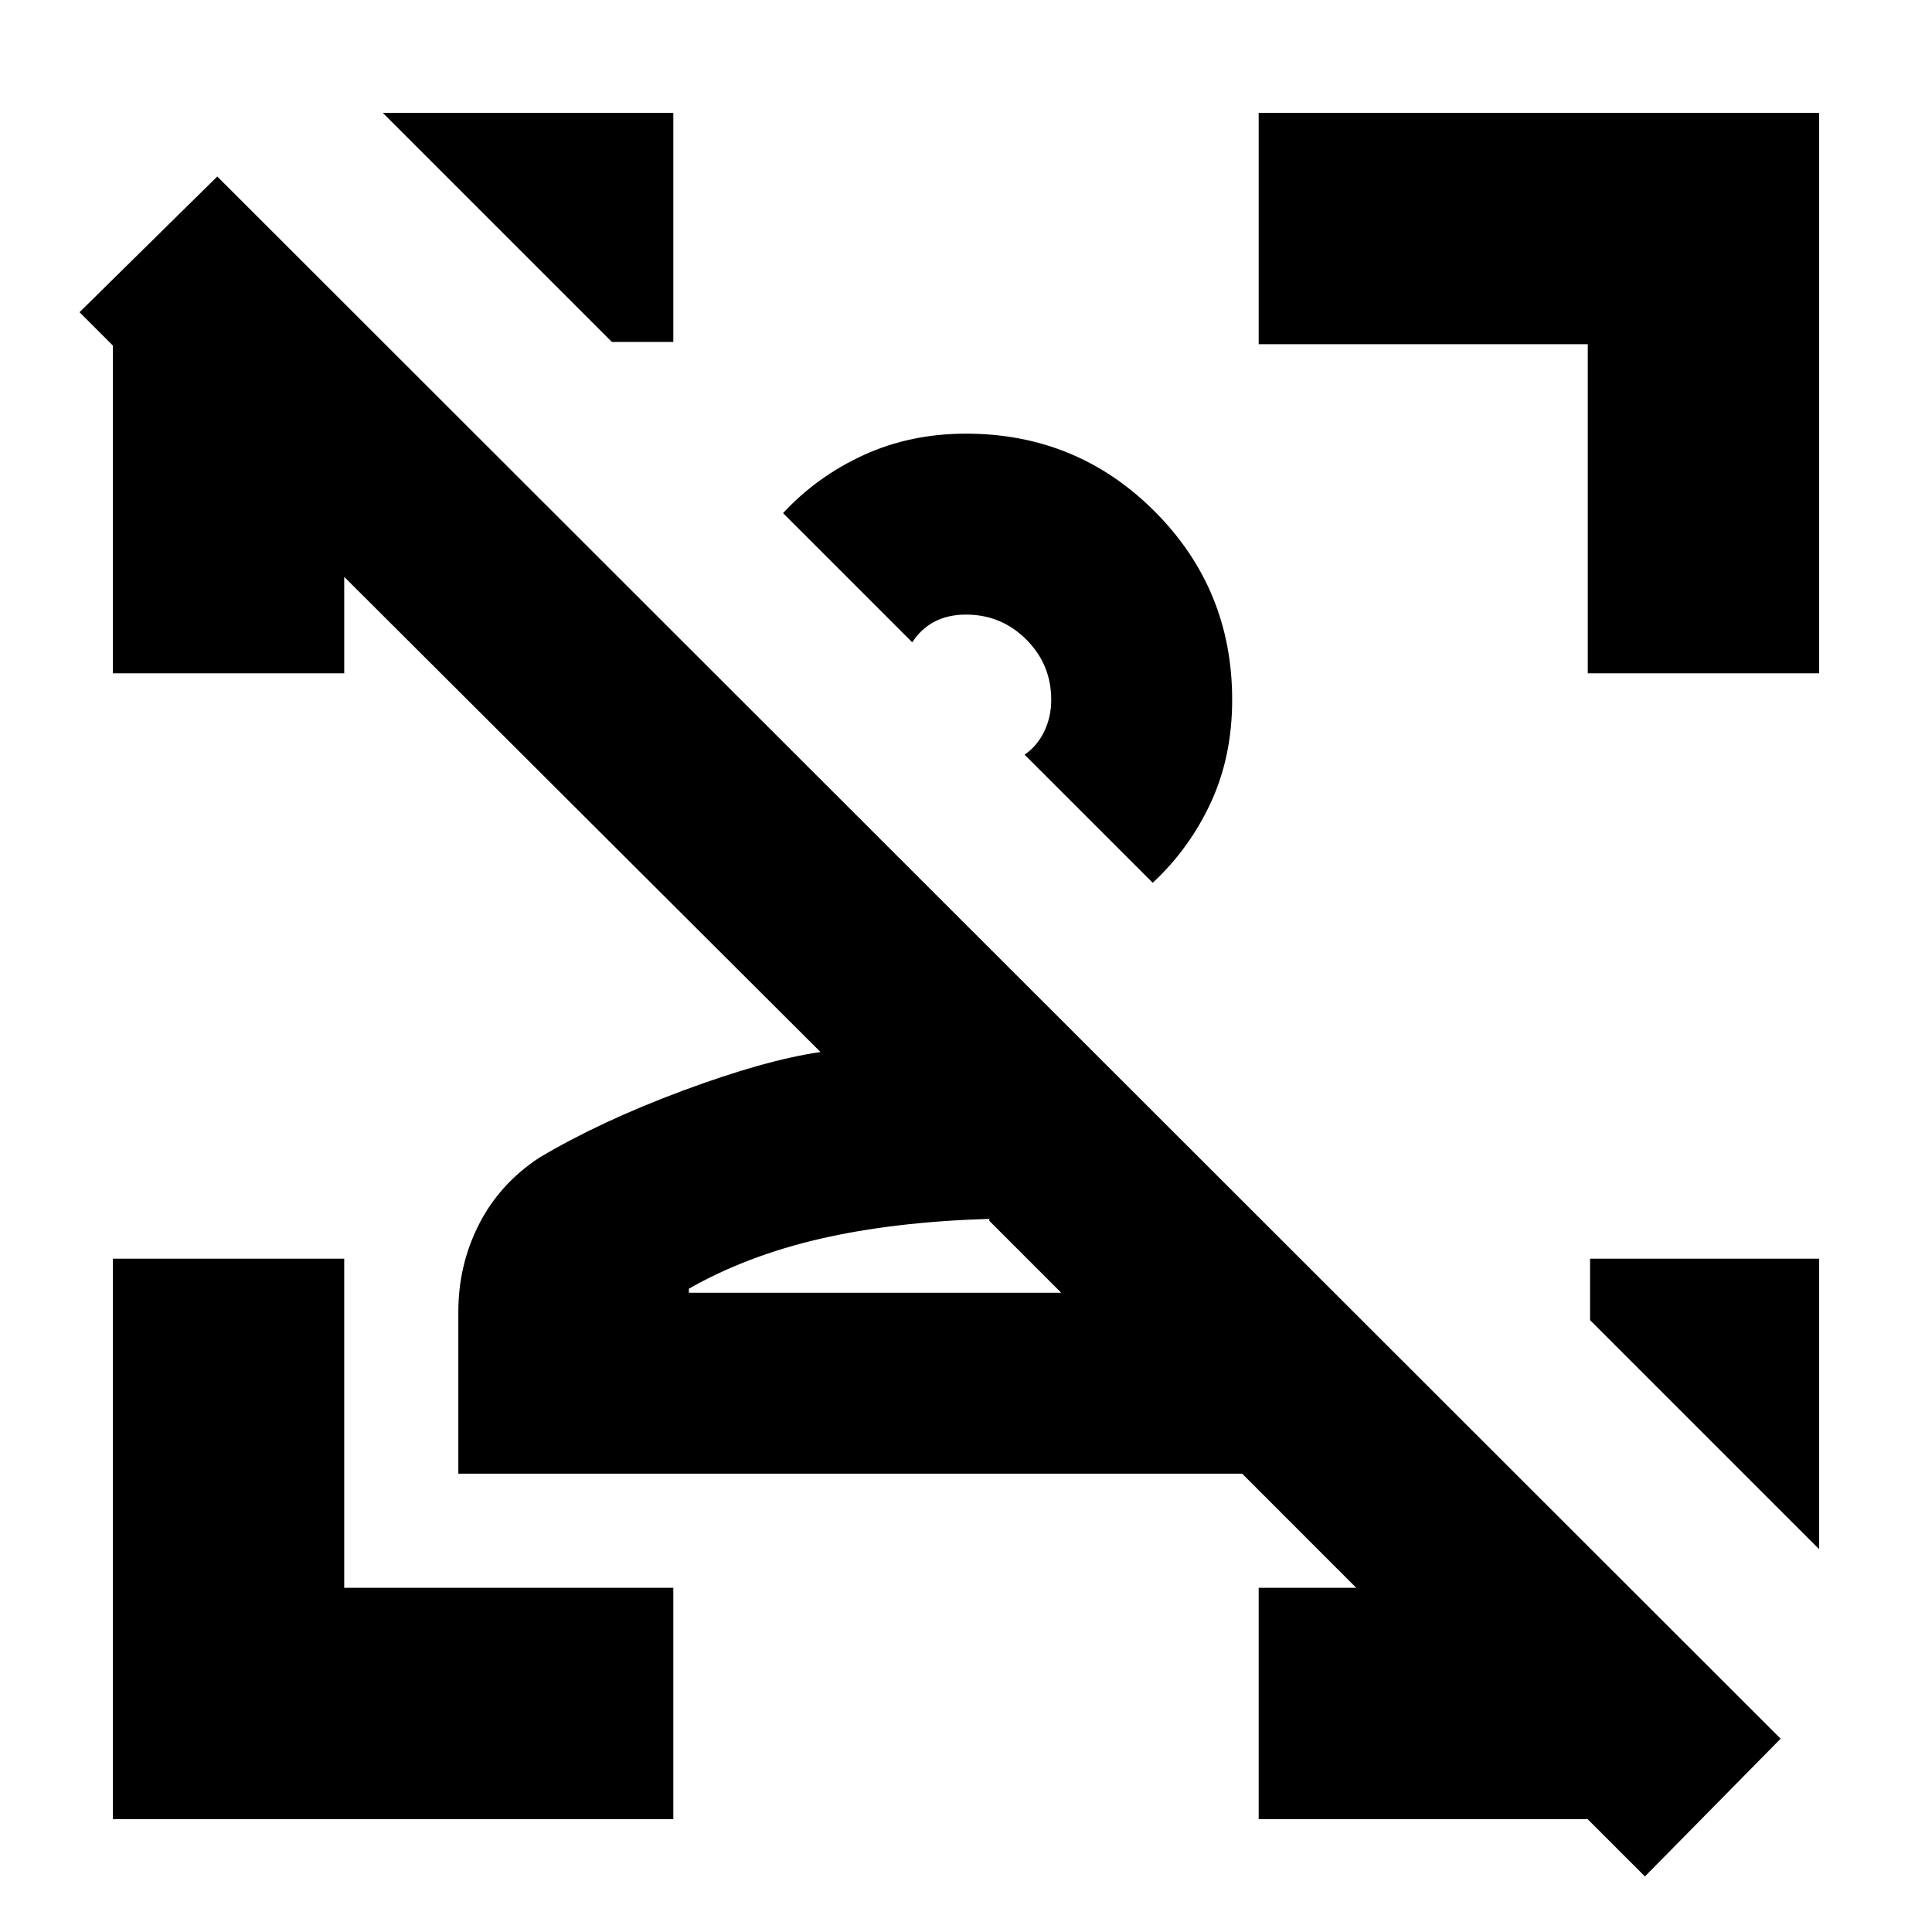 <svg xmlns="http://www.w3.org/2000/svg" height="20" viewBox="0 -960 960 960" width="20"><path d="m817.35-27.61-28.48-28.48H625.43v-114.95h48.48l-56.69-56.7H227.74v-80.4q0-23.34 10.24-43.45 10.23-20.12 29.89-33.11 30.37-18.09 71.31-33.32 40.95-15.24 68.52-19.24L171.04-673.35v47.92H56.09V-788.3l-16.57-16.57 68.44-67.43L884.78-96.04l-67.43 68.43ZM527.3-317.65l-35.69-35.7v-1q-47.44 1.44-84.04 9.89-36.6 8.46-65.26 24.81v2H527.3Zm84.96-294.61q0 28.12-10.59 51.01-10.58 22.9-28.89 39.9L509.13-585q6.31-4.39 9.76-11.6 3.46-7.21 3.46-15.66 0-17.57-12.39-29.96T480-654.61q-8.92 0-15.65 3.52-6.74 3.52-11.05 10.26l-64.21-64.21q17-18.31 40.18-28.9 23.18-10.58 50.73-10.58 55.11 0 93.68 38.57 38.58 38.58 38.58 93.69Zm291.65 277.69v144.35L790.09-304.04v-30.53h113.82ZM56.09-56.09v-278.48h114.95v163.53h163.53v114.95H56.09Zm732.87-569.34v-163.53H625.43v-114.95h278.48v278.48H788.96Zm-307.74 12.52Zm10.39 295.26ZM334.57-903.91v113.82h-30.53L190.22-903.91h144.35Z"/></svg>